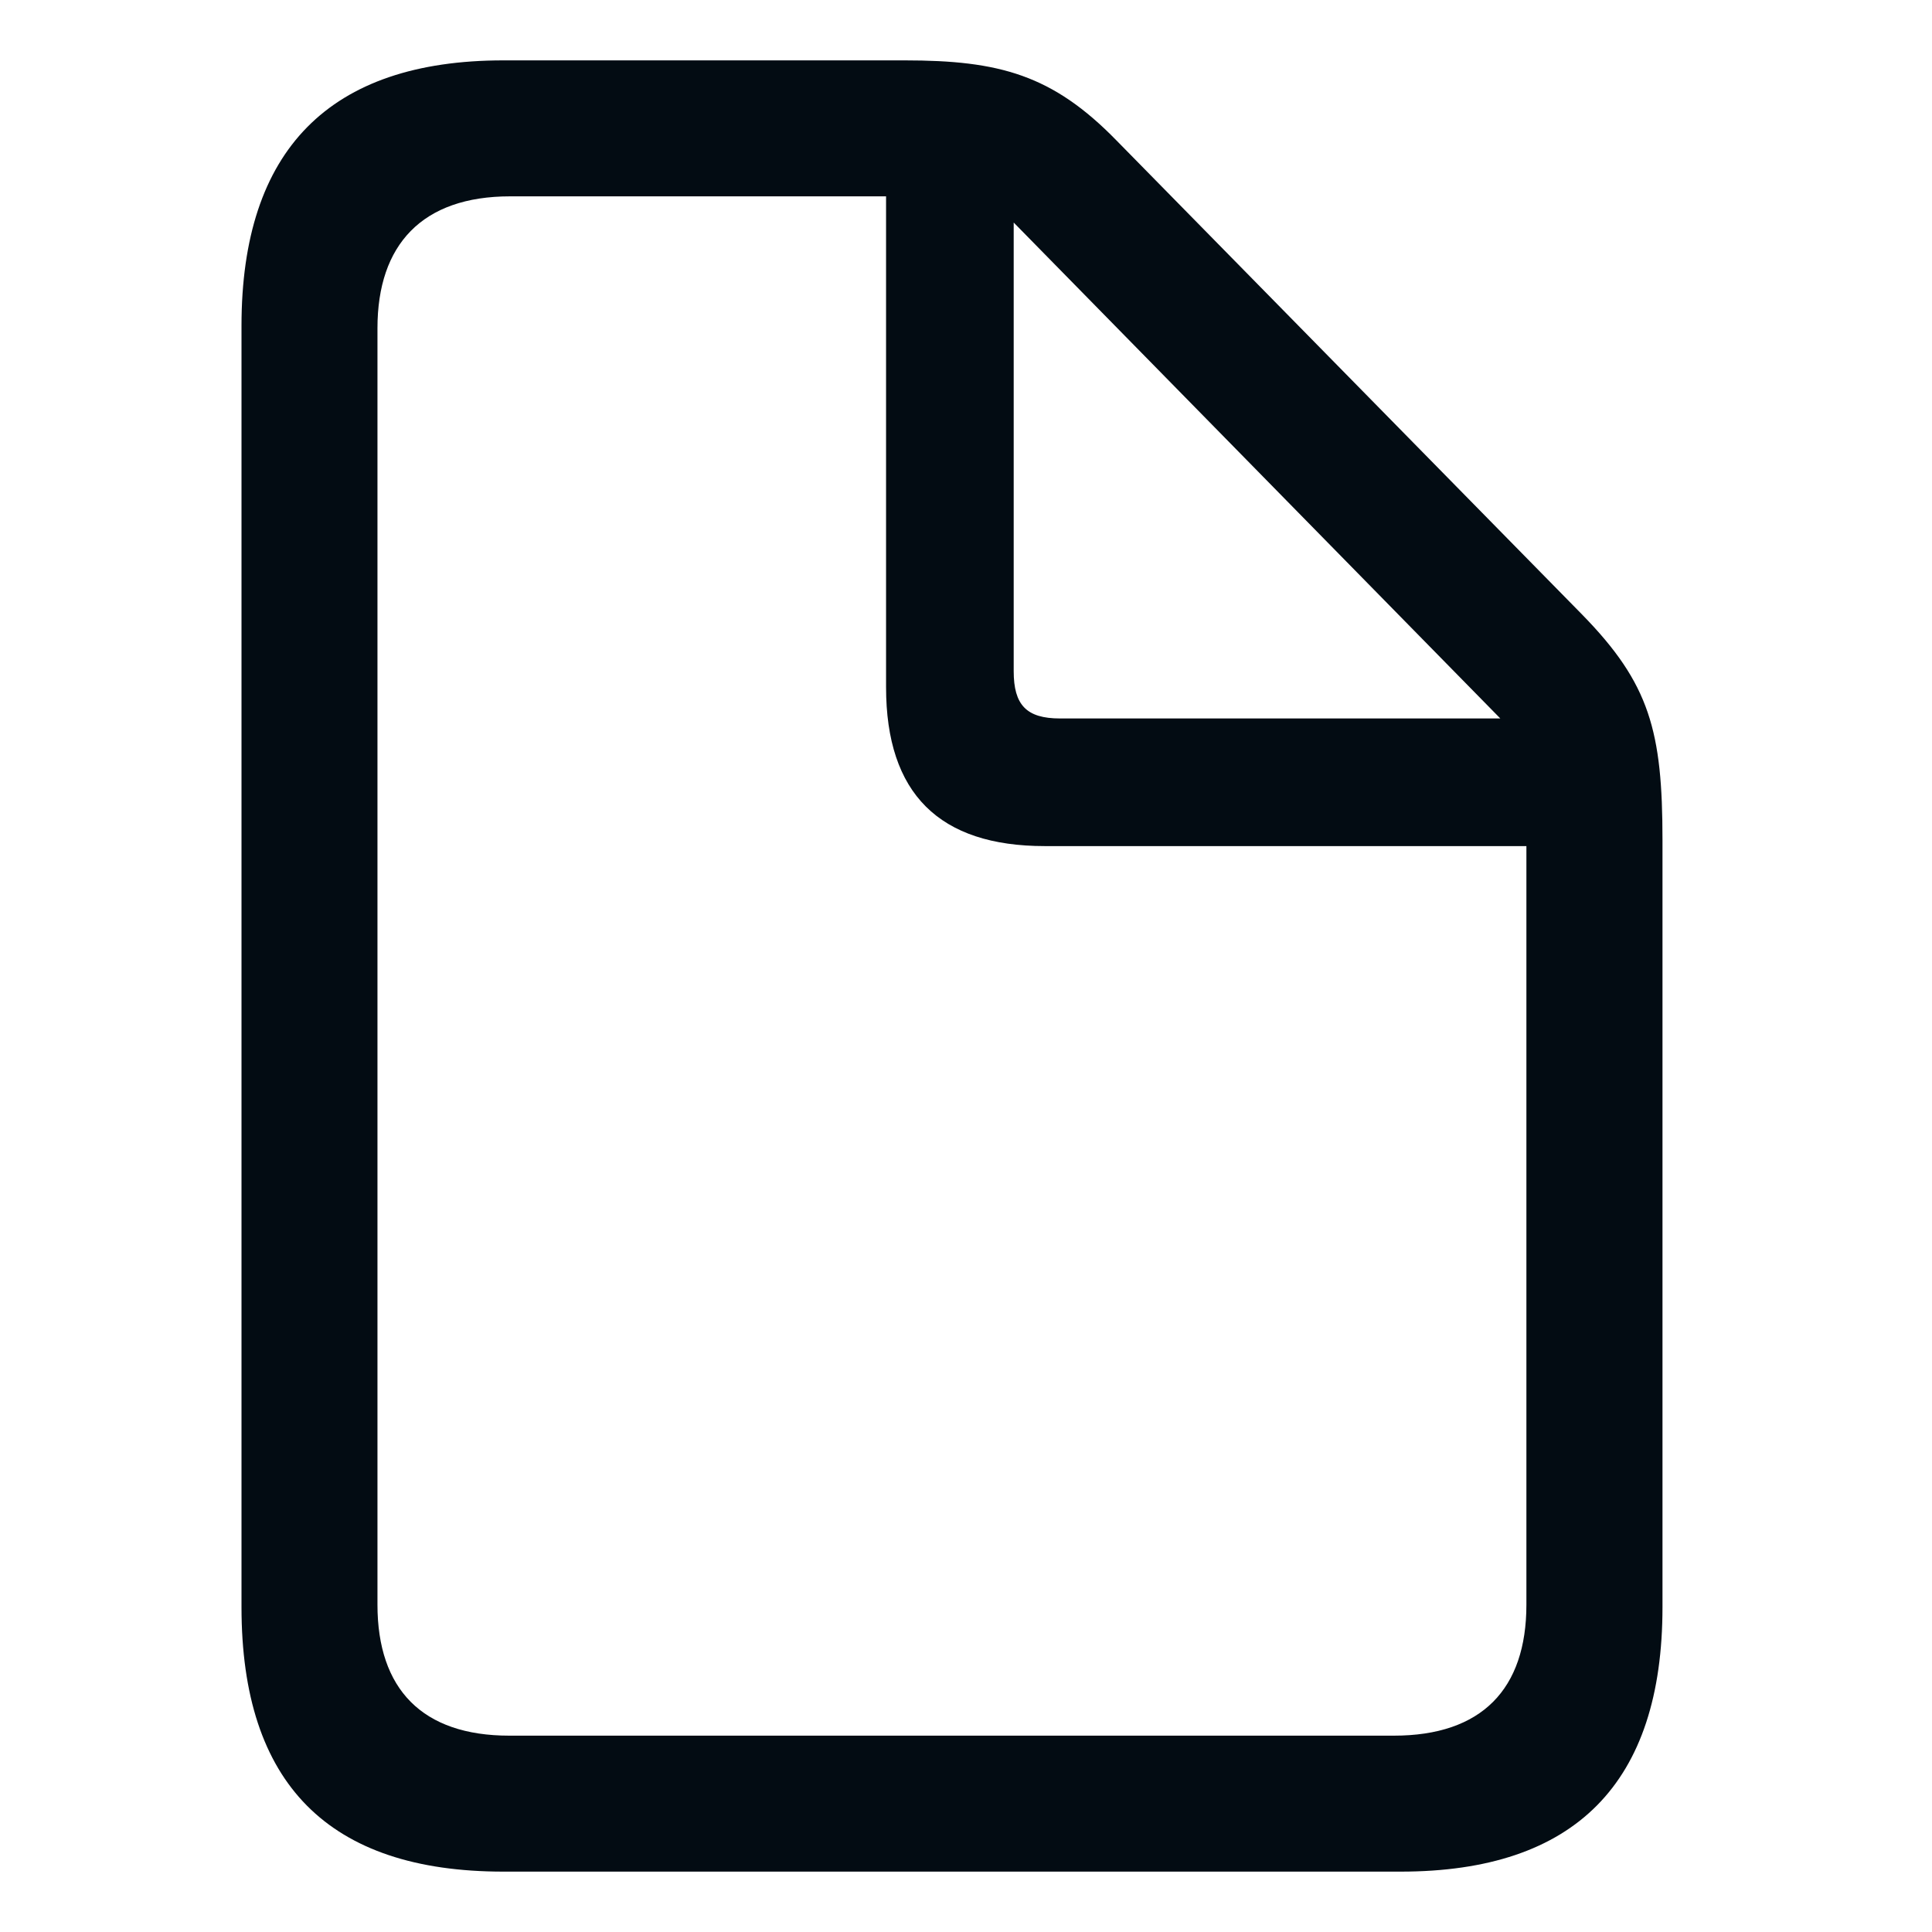 <svg width="16" height="16" viewBox="0 0 16 16" fill="none" xmlns="http://www.w3.org/2000/svg">
<path d="M4.169 15.5H11.599C13.047 15.5 13.768 14.765 13.768 13.31V6.958C13.768 6.055 13.663 5.663 13.103 5.09L9.248 1.165C8.716 0.619 8.276 0.5 7.492 0.5H4.169C2.728 0.5 2 1.242 2 2.697V13.31C2 14.772 2.721 15.5 4.169 15.5ZM4.218 14.374C3.497 14.374 3.126 13.989 3.126 13.289V2.718C3.126 2.025 3.497 1.626 4.225 1.626H7.338V5.691C7.338 6.573 7.779 7.007 8.653 7.007H12.641V13.289C12.641 13.989 12.271 14.374 11.543 14.374H4.218ZM8.779 5.95C8.5 5.95 8.395 5.838 8.395 5.558V1.843L12.425 5.95H8.779Z" fill="#030C13"/>
</svg>

